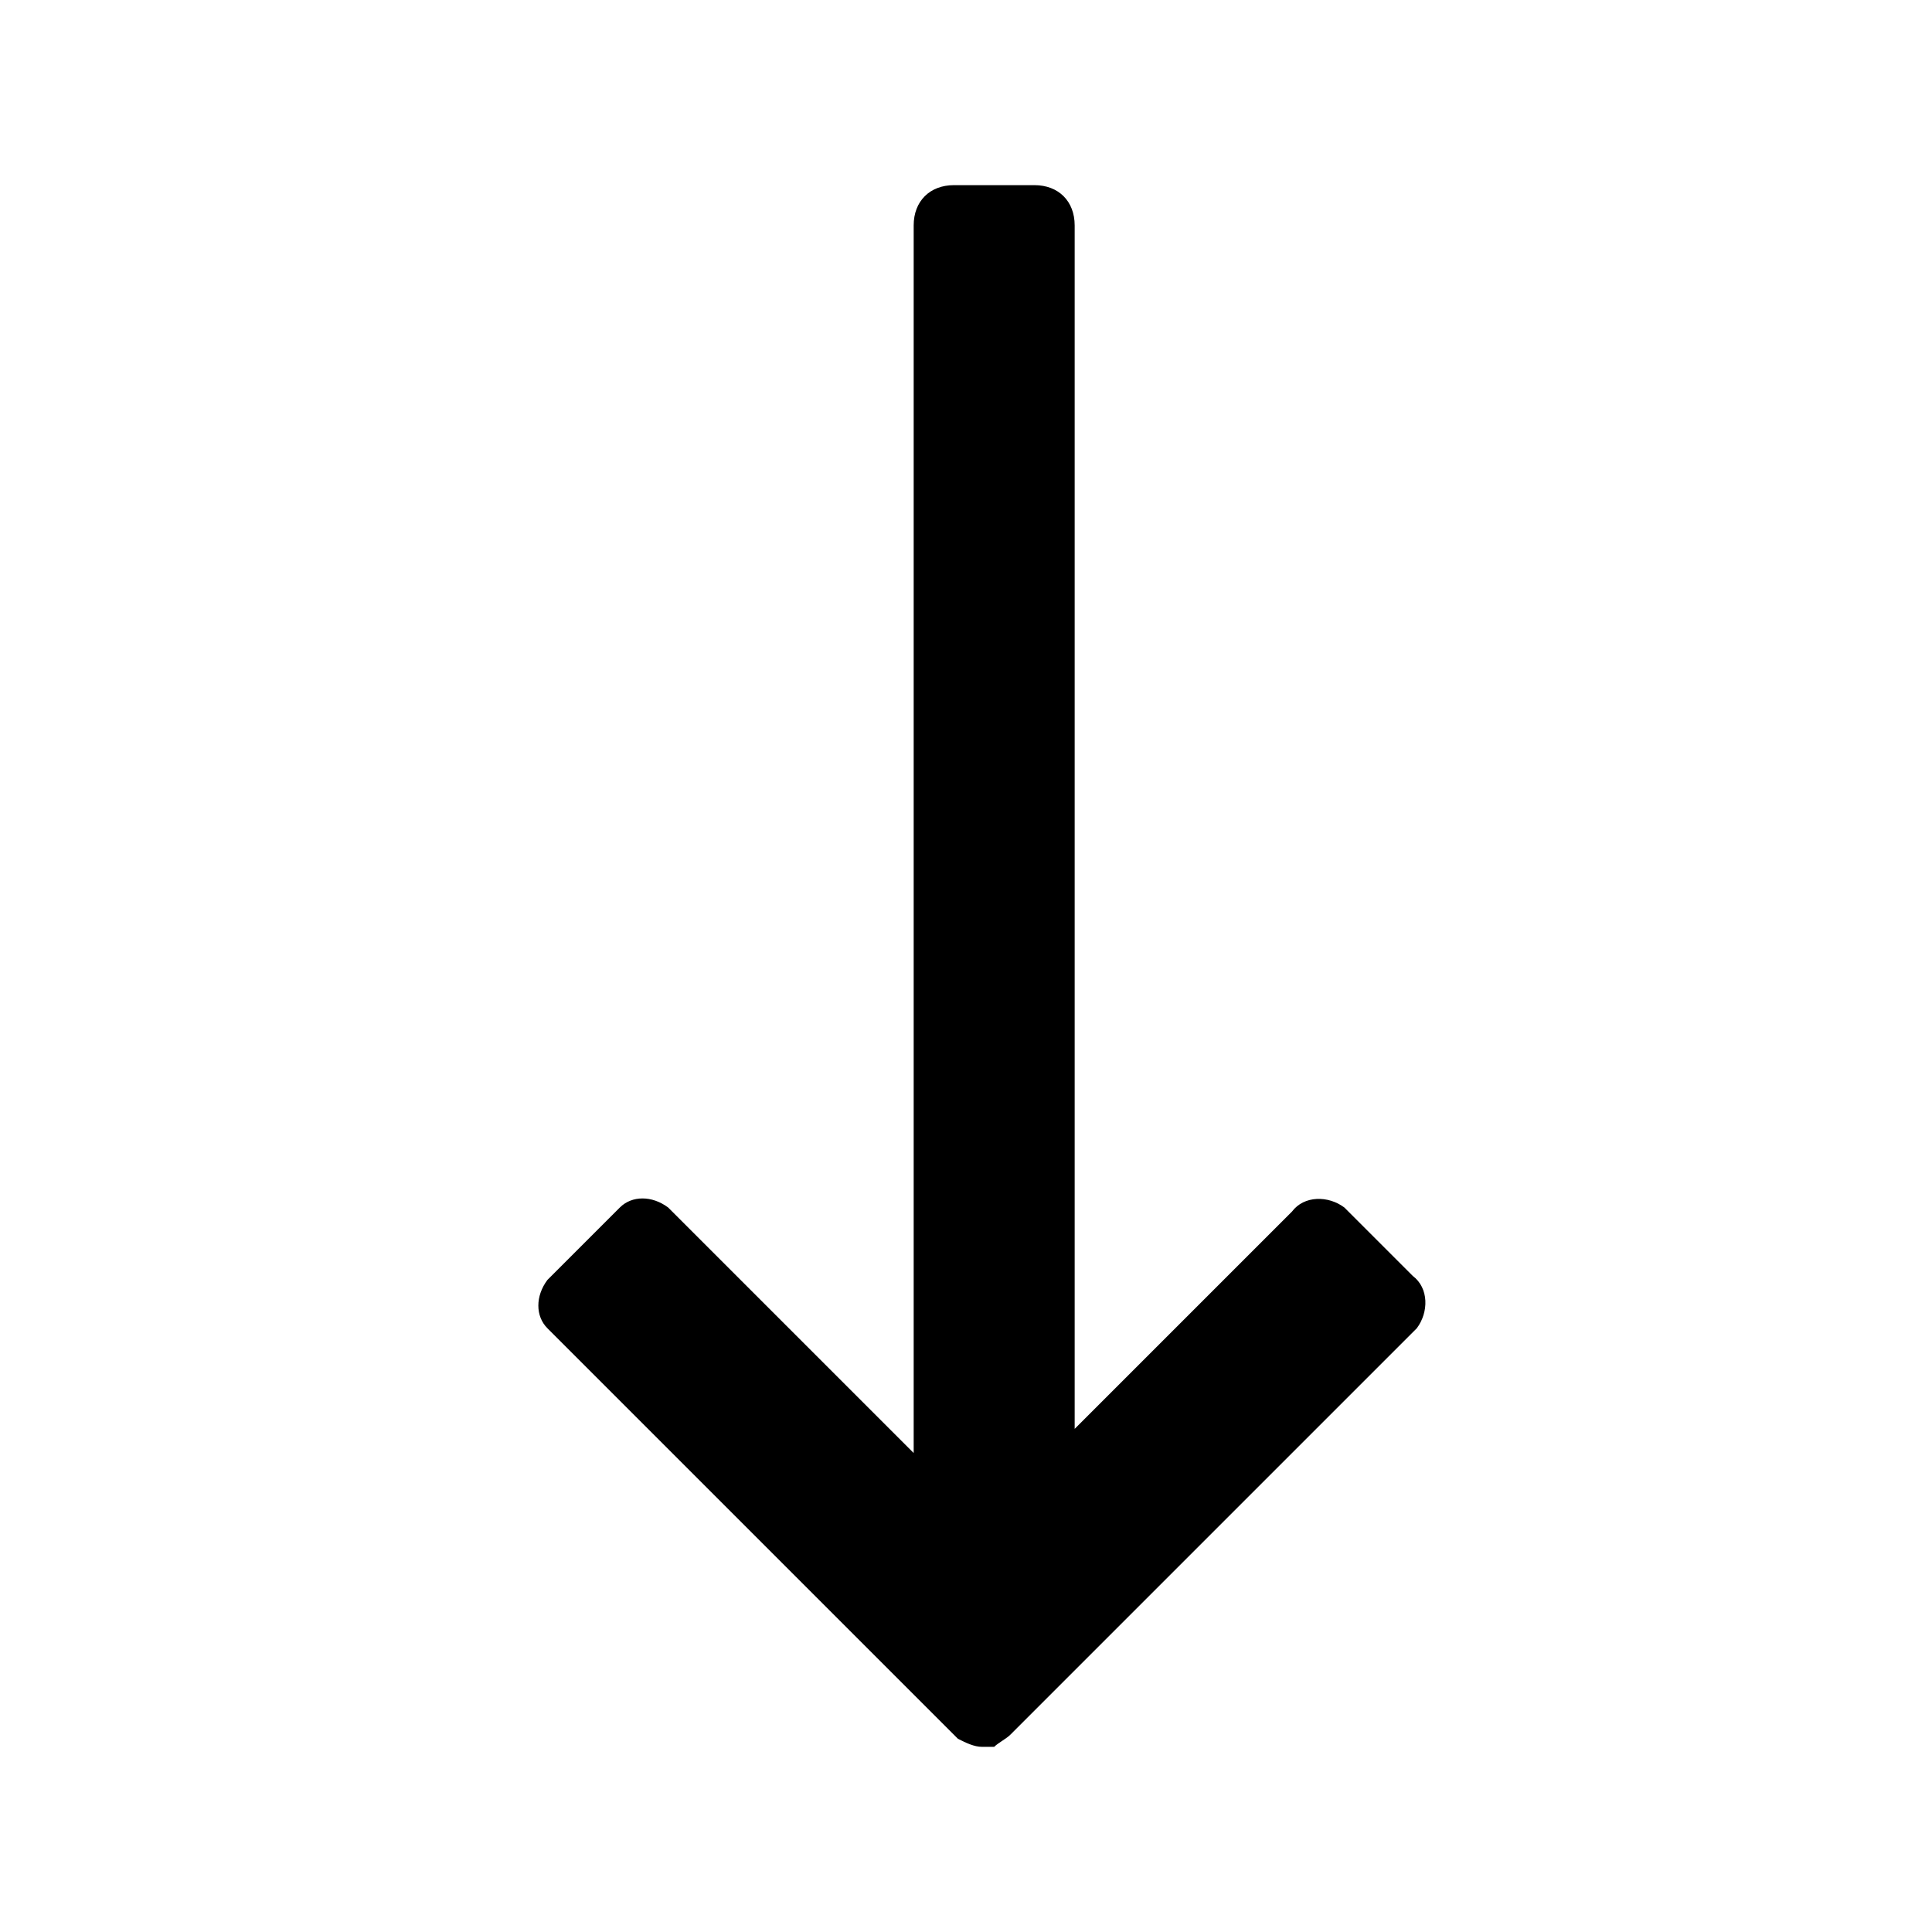 <svg xmlns="http://www.w3.org/2000/svg" viewBox="0 0 48 48">
  <path d="M25.1,43.1l10-10l0.1-0.1c0.3-0.4,0.3-1-0.1-1.3l-1.6-1.6L33.4,30c-0.4-0.3-1-0.3-1.3,0.1l-5.4,5.4l0-29.9
	c0-0.6-0.4-1-1-1h-2c-0.6,0-1,0.4-1,1l0,30.5l-6-6L16.6,30c-0.4-0.3-0.9-0.3-1.2,0l-0.1,0.1l-1.6,1.6l-0.1,0.1
	c-0.3,0.4-0.3,0.9,0,1.2l0.1,0.1l10,10l0.1,0.1c0.2,0.1,0.4,0.2,0.6,0.2h0.2l0.1,0C24.8,43.3,25,43.2,25.1,43.1z"/>
</svg>
